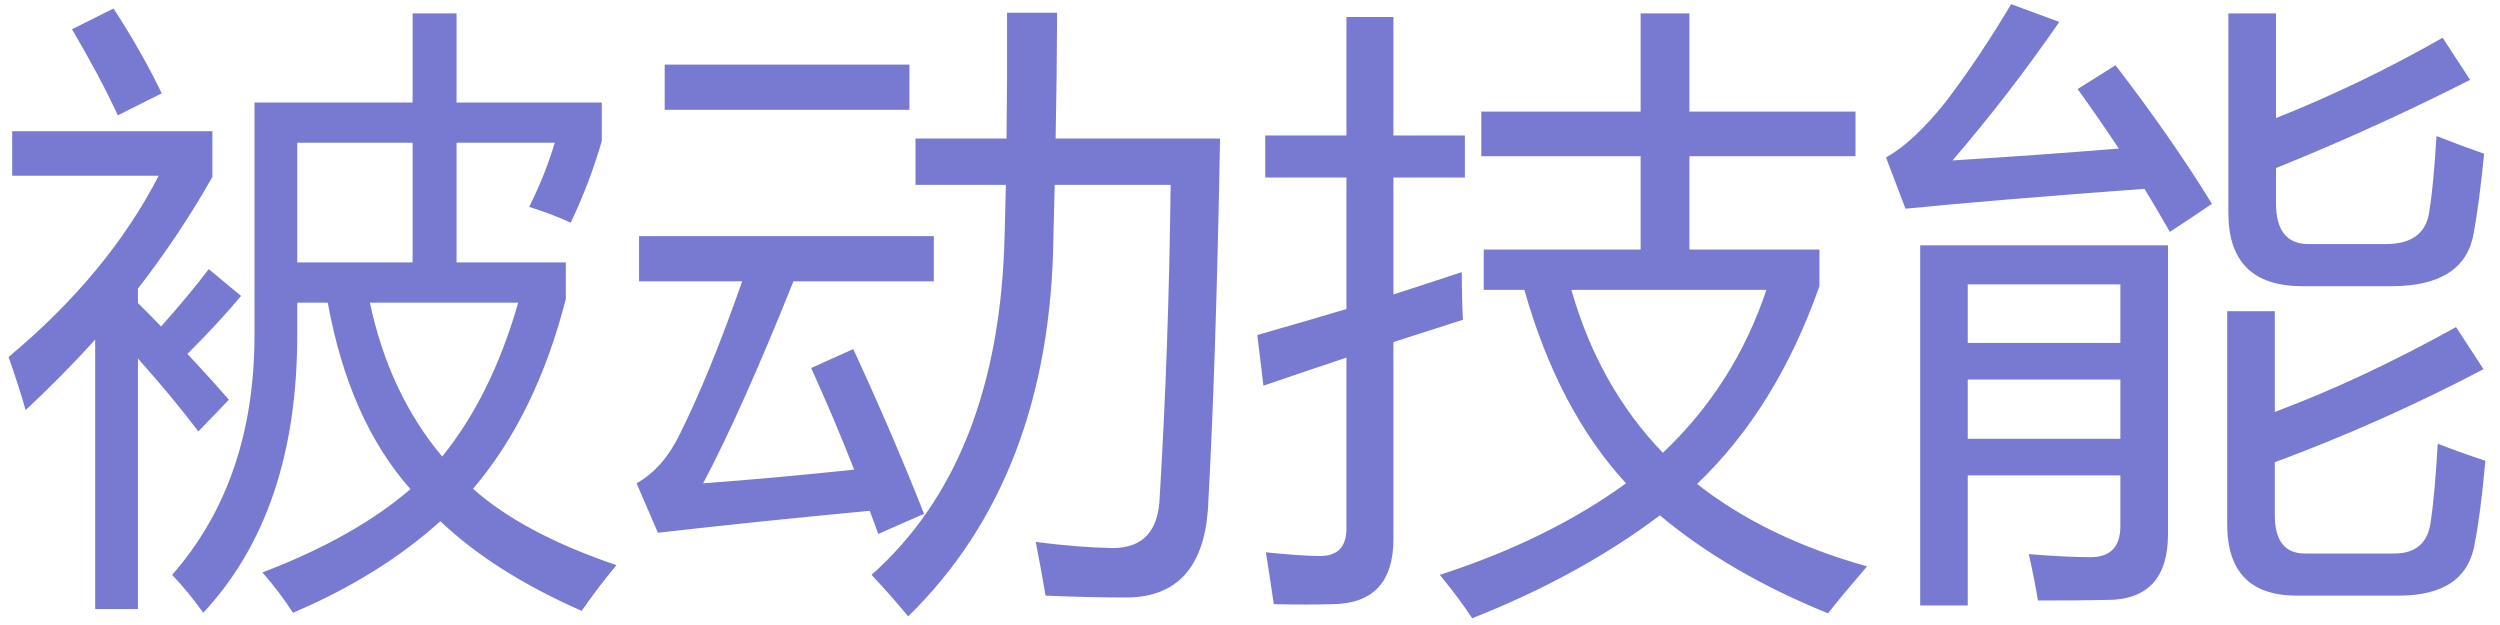 <svg width="40" height="10" viewBox="0 0 40 10" fill="none" xmlns="http://www.w3.org/2000/svg">
<path d="M4.072 1.64H6.602V0.214H7.305V1.64H9.629V2.255C9.499 2.704 9.333 3.14 9.131 3.563C8.936 3.472 8.714 3.388 8.467 3.31C8.636 2.971 8.773 2.629 8.877 2.284H7.305V4.198H9.053V4.784C8.737 6.018 8.242 7.03 7.568 7.821C8.109 8.3 8.874 8.707 9.863 9.042C9.668 9.276 9.482 9.521 9.307 9.774C8.369 9.361 7.616 8.882 7.046 8.339C6.395 8.925 5.609 9.413 4.688 9.804C4.544 9.582 4.382 9.368 4.199 9.159C5.186 8.782 5.975 8.337 6.567 7.826C5.913 7.087 5.472 6.093 5.244 4.843H4.756V5.36C4.756 7.248 4.255 8.729 3.252 9.804C3.089 9.576 2.923 9.374 2.754 9.198C3.633 8.196 4.072 6.916 4.072 5.36V1.64ZM0.195 2.812V2.099H3.398V2.831C3.05 3.446 2.653 4.042 2.207 4.618V4.848C2.337 4.978 2.461 5.103 2.578 5.224C2.887 4.875 3.141 4.569 3.34 4.306L3.857 4.735C3.63 5.009 3.343 5.318 2.998 5.663C3.252 5.933 3.473 6.177 3.662 6.396L3.174 6.903C2.904 6.545 2.581 6.156 2.207 5.736V9.745H1.523V5.434C1.175 5.818 0.804 6.194 0.41 6.562C0.339 6.308 0.247 6.024 0.137 5.712C1.198 4.827 1.999 3.86 2.539 2.812H0.195ZM4.756 4.198H6.602V2.284H4.756V4.198ZM8.291 4.843H5.918C6.126 5.816 6.512 6.636 7.075 7.304C7.603 6.653 8.008 5.832 8.291 4.843ZM1.152 0.468L1.816 0.136C2.109 0.585 2.367 1.037 2.588 1.493L1.885 1.845C1.696 1.435 1.452 0.976 1.152 0.468ZM14.648 2.216H16.104C16.113 1.562 16.116 0.891 16.113 0.204H16.914C16.911 0.884 16.903 1.555 16.89 2.216H19.521C19.476 4.677 19.411 6.659 19.326 8.163C19.255 9.081 18.828 9.547 18.047 9.56C17.643 9.56 17.204 9.55 16.729 9.53C16.683 9.257 16.631 8.97 16.572 8.671C17.021 8.729 17.432 8.762 17.803 8.769C18.285 8.769 18.535 8.498 18.555 7.958C18.652 6.343 18.711 4.677 18.73 2.958H16.875C16.869 3.238 16.862 3.515 16.855 3.788C16.823 6.353 16.048 8.378 14.531 9.862C14.349 9.641 14.154 9.42 13.945 9.198C15.306 7.987 16.016 6.177 16.074 3.769C16.081 3.502 16.087 3.231 16.094 2.958H14.648V2.216ZM13.652 5.585C14.062 6.47 14.44 7.349 14.785 8.222C14.499 8.345 14.255 8.453 14.053 8.544C14.007 8.42 13.962 8.297 13.916 8.173C12.676 8.29 11.546 8.407 10.527 8.524L10.185 7.733C10.472 7.571 10.703 7.307 10.879 6.942C11.198 6.301 11.53 5.487 11.875 4.501H10.225V3.778H14.941V4.501H12.695C12.139 5.888 11.657 6.965 11.25 7.733C11.999 7.678 12.804 7.605 13.667 7.514C13.449 6.96 13.219 6.418 12.979 5.888L13.652 5.585ZM10.635 1.034H14.551V1.757H10.635V1.034ZM23.74 4.638V3.993H26.25V2.499H23.701V1.786H26.25V0.214H27.031V1.786H29.688V2.499H27.031V3.993H29.111V4.579C28.652 5.881 28 6.936 27.153 7.743C27.886 8.319 28.792 8.759 29.873 9.062C29.626 9.348 29.417 9.599 29.248 9.813C28.19 9.384 27.293 8.861 26.558 8.246C25.701 8.891 24.701 9.439 23.555 9.892C23.418 9.683 23.245 9.452 23.037 9.198C24.199 8.821 25.192 8.332 26.016 7.733C25.293 6.946 24.751 5.914 24.39 4.638H23.74ZM20.117 5.36C20.609 5.22 21.084 5.082 21.543 4.945V2.841H20.244V2.167H21.543V0.272H22.295V2.167H23.438V2.841H22.295V4.711C22.669 4.59 23.034 4.472 23.389 4.354C23.389 4.667 23.395 4.921 23.408 5.116C23.04 5.233 22.669 5.352 22.295 5.473V8.622C22.295 9.312 21.969 9.66 21.318 9.667C21.058 9.674 20.745 9.674 20.381 9.667C20.342 9.394 20.299 9.117 20.254 8.837C20.638 8.876 20.928 8.896 21.123 8.896C21.403 8.896 21.543 8.749 21.543 8.456V5.722C21.104 5.868 20.661 6.018 20.215 6.171L20.117 5.36ZM28.262 4.638H25.142C25.435 5.666 25.923 6.535 26.606 7.245C27.375 6.516 27.926 5.647 28.262 4.638ZM31.484 9.687H30.723V3.925H34.688V8.544C34.688 9.247 34.362 9.599 33.711 9.599C33.425 9.605 33.057 9.608 32.607 9.608C32.575 9.407 32.526 9.159 32.461 8.866C32.871 8.899 33.2 8.915 33.447 8.915C33.766 8.915 33.926 8.749 33.926 8.417V7.606H31.484V9.687ZM35.635 4.979H36.397V6.591C37.321 6.246 38.288 5.793 39.297 5.233L39.736 5.907C38.672 6.467 37.559 6.964 36.397 7.396V8.241C36.397 8.651 36.556 8.856 36.875 8.856H38.31C38.643 8.856 38.835 8.697 38.887 8.378C38.932 8.091 38.971 7.665 39.004 7.099C39.251 7.196 39.505 7.287 39.766 7.372C39.714 7.945 39.658 8.378 39.6 8.671C39.515 9.244 39.108 9.53 38.379 9.53H36.748C36.006 9.53 35.635 9.149 35.635 8.388V4.979ZM35.654 0.214H36.416V1.889C37.311 1.534 38.2 1.106 39.082 0.604L39.522 1.278C38.506 1.793 37.471 2.263 36.416 2.689V3.251C36.416 3.687 36.589 3.905 36.934 3.905H38.174C38.584 3.905 38.815 3.736 38.867 3.397C38.913 3.118 38.952 2.711 38.984 2.177C39.232 2.274 39.486 2.369 39.746 2.46C39.694 2.981 39.639 3.404 39.58 3.729C39.482 4.296 39.043 4.579 38.262 4.579H36.836C36.048 4.579 35.654 4.188 35.654 3.407V0.214ZM33.848 1.044C34.44 1.812 34.954 2.551 35.391 3.261C35.143 3.43 34.919 3.58 34.717 3.71C34.59 3.485 34.455 3.256 34.312 3.021C32.72 3.139 31.445 3.244 30.488 3.339L30.176 2.519C30.462 2.362 30.778 2.069 31.123 1.64C31.481 1.171 31.833 0.647 32.178 0.067L32.949 0.351C32.409 1.132 31.839 1.871 31.24 2.567C32.217 2.506 33.104 2.442 33.901 2.377C33.696 2.068 33.477 1.75 33.242 1.425L33.848 1.044ZM31.484 7.021H33.926V6.073H31.484V7.021ZM33.926 4.55H31.484V5.487H33.926V4.55Z" fill="#7879D0"/>
</svg>
